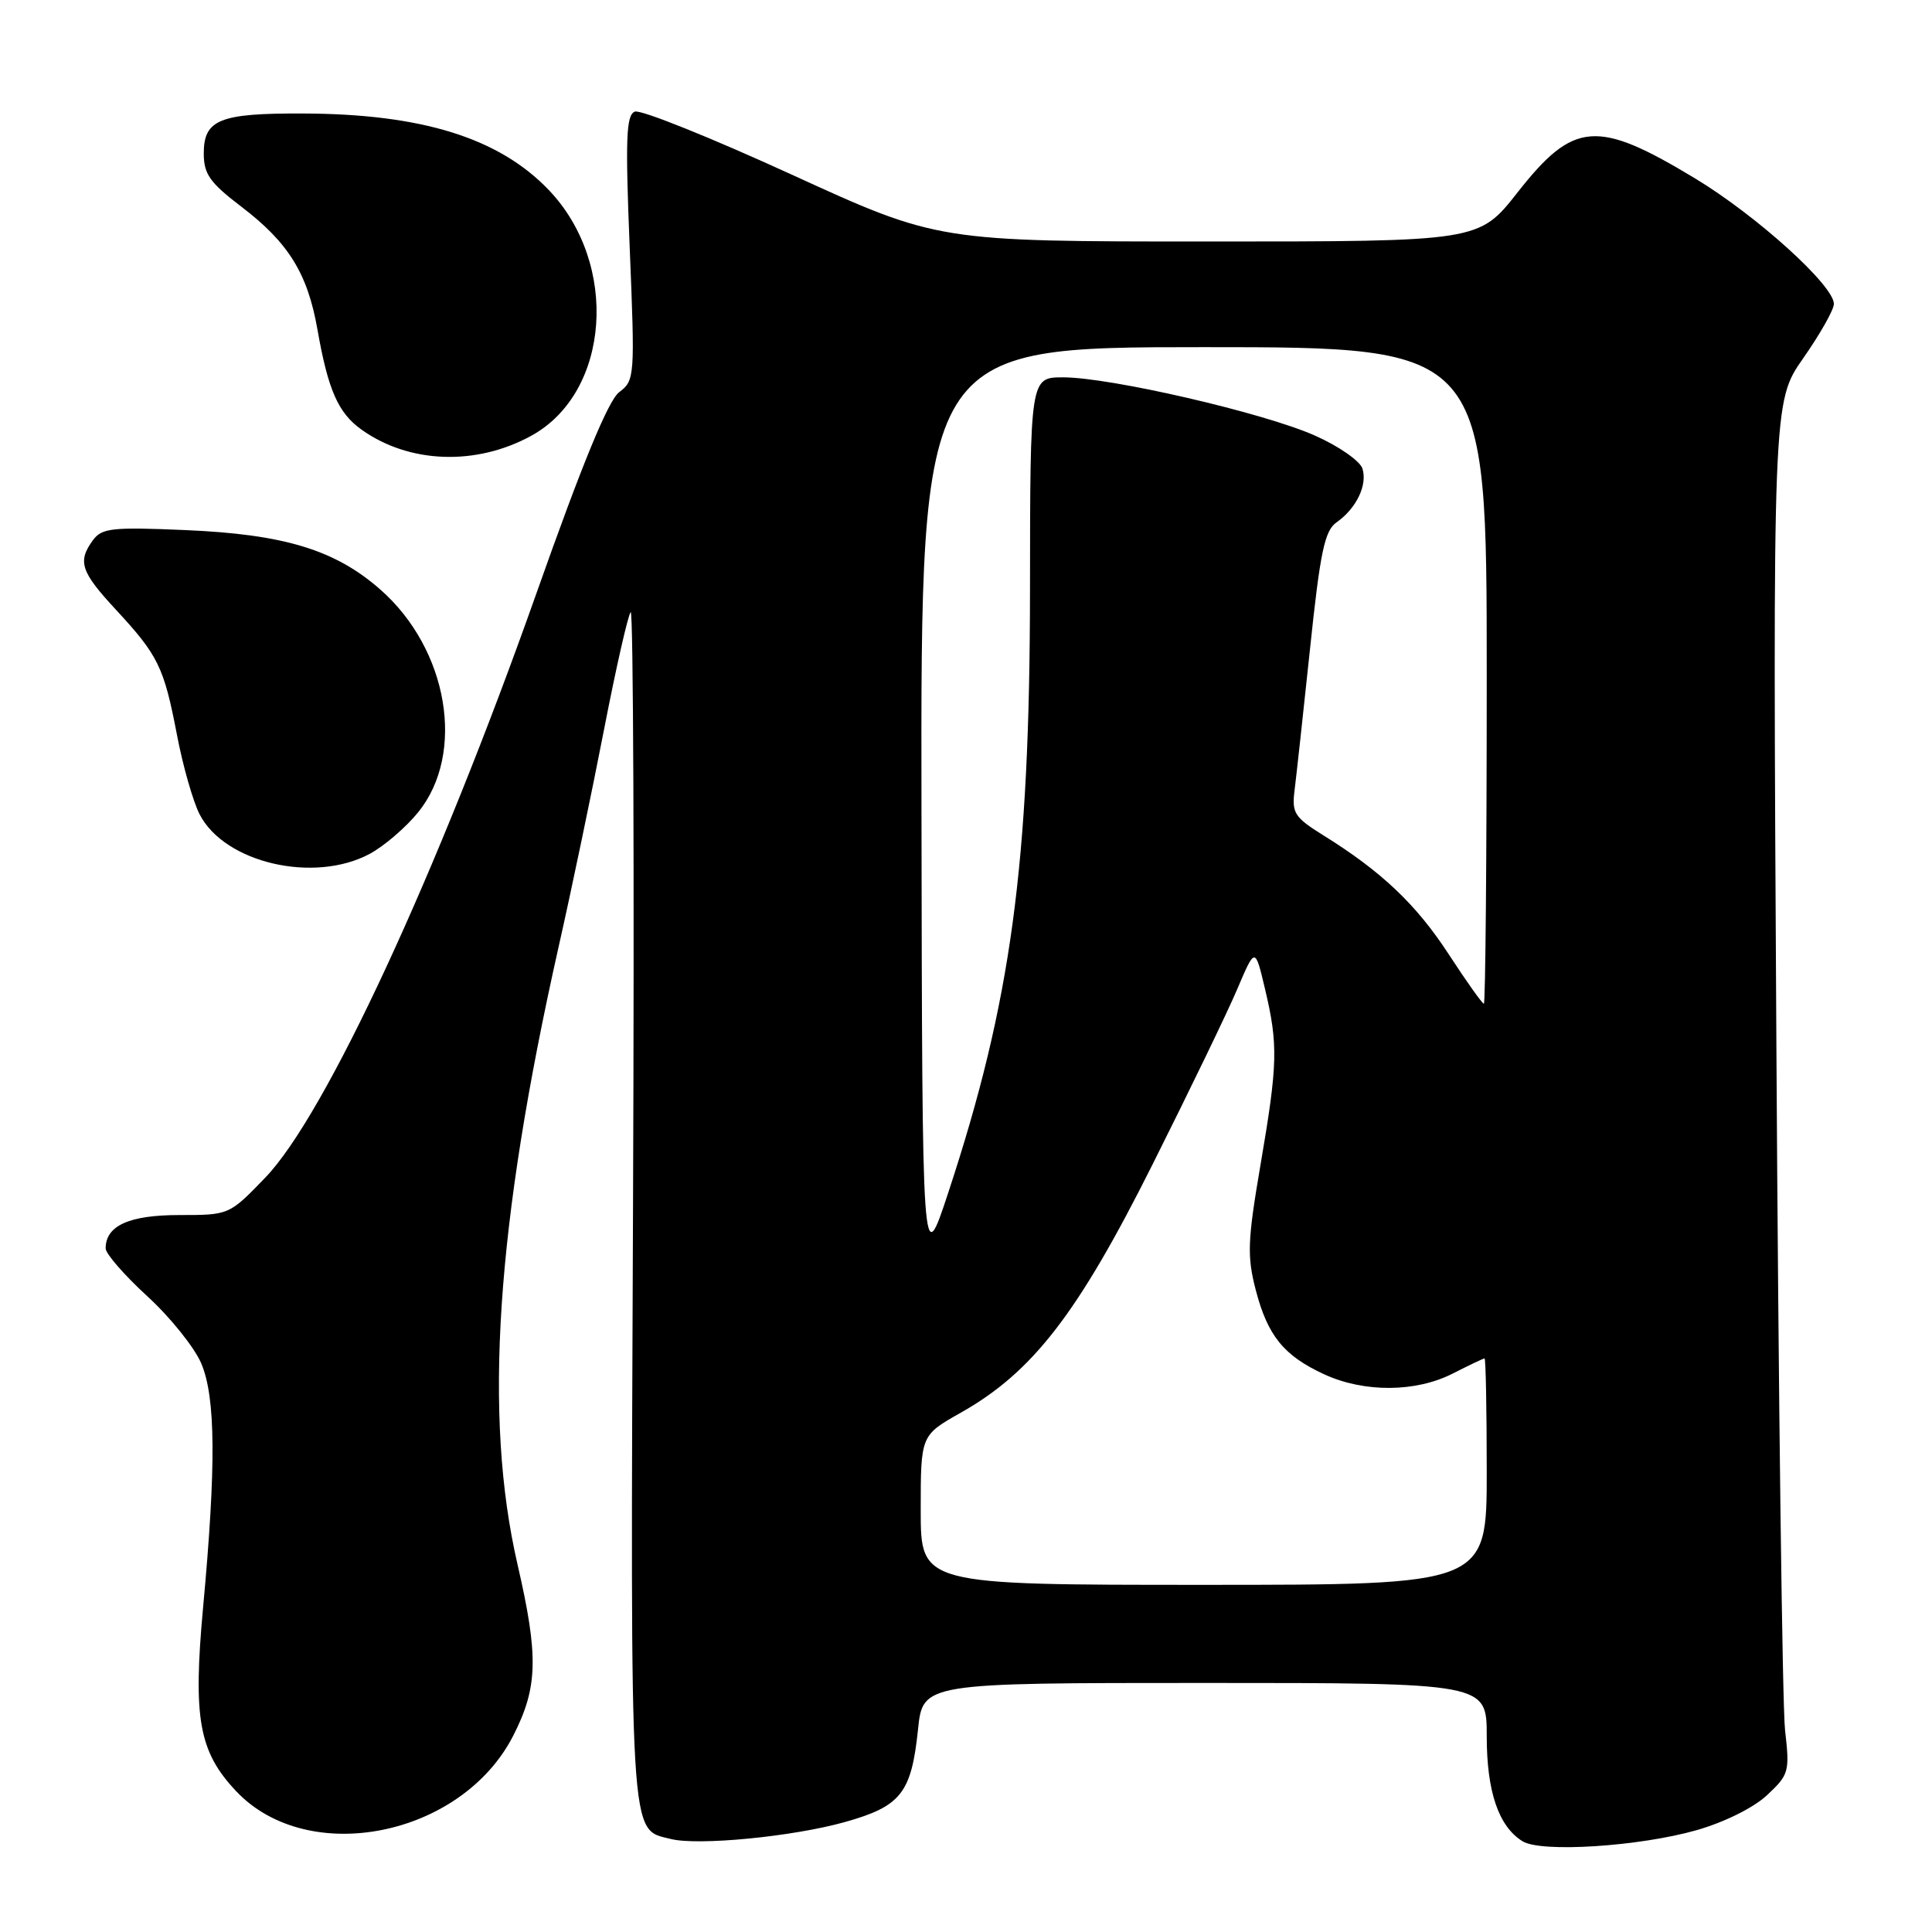 <?xml version="1.0" encoding="UTF-8" standalone="no"?>
<!DOCTYPE svg PUBLIC "-//W3C//DTD SVG 1.1//EN" "http://www.w3.org/Graphics/SVG/1.1/DTD/svg11.dtd" >
<svg xmlns="http://www.w3.org/2000/svg" xmlns:xlink="http://www.w3.org/1999/xlink" version="1.1" viewBox="0 0 256 256">
 <g >
 <path fill="currentColor"
d=" M 224.80 242.51 C 228.48 241.46 232.37 239.53 234.14 237.87 C 237.05 235.15 237.16 234.77 236.53 229.26 C 236.17 226.09 235.65 185.19 235.38 138.37 C 234.89 53.25 234.89 53.25 238.94 47.46 C 241.17 44.27 243.00 41.04 243.00 40.27 C 243.00 37.83 232.79 28.59 224.64 23.66 C 211.60 15.78 208.53 16.02 201.08 25.50 C 195.97 32.00 195.97 32.00 160.12 32.00 C 124.27 32.00 124.27 32.00 104.89 23.13 C 94.23 18.25 84.88 14.49 84.12 14.79 C 82.97 15.23 82.85 18.33 83.44 32.84 C 84.14 49.93 84.11 50.41 82.05 51.96 C 80.60 53.06 77.17 61.39 71.11 78.53 C 57.88 115.93 43.11 147.78 35.16 156.03 C 30.37 161.00 30.37 161.00 23.76 161.00 C 17.11 161.00 14.00 162.41 14.00 165.42 C 14.00 166.13 16.48 168.97 19.51 171.75 C 22.54 174.52 25.75 178.52 26.66 180.64 C 28.58 185.15 28.65 194.21 26.91 213.00 C 25.56 227.69 26.35 232.11 31.29 237.34 C 40.82 247.45 61.18 243.36 68.01 229.98 C 71.28 223.57 71.38 219.46 68.58 207.32 C 64.04 187.65 65.71 162.44 74.01 125.50 C 75.75 117.80 78.46 104.80 80.05 96.61 C 81.64 88.42 83.23 81.45 83.57 81.11 C 83.92 80.78 84.06 116.05 83.88 159.50 C 83.53 245.16 83.36 242.28 88.86 243.67 C 92.48 244.59 105.04 243.37 111.95 241.43 C 119.38 239.35 120.76 237.60 121.64 229.18 C 122.28 223.00 122.28 223.00 159.64 223.00 C 197.00 223.00 197.00 223.00 197.00 230.05 C 197.00 237.40 198.57 242.02 201.75 243.98 C 204.21 245.51 217.21 244.67 224.80 242.51 Z  M 48.99 113.14 C 50.89 112.12 53.78 109.64 55.41 107.63 C 61.73 99.82 59.40 86.04 50.41 78.13 C 44.42 72.86 37.68 70.80 24.57 70.24 C 14.86 69.82 13.50 69.97 12.32 71.57 C 10.25 74.41 10.69 75.75 15.36 80.79 C 20.98 86.86 21.72 88.38 23.45 97.38 C 24.23 101.49 25.59 106.24 26.46 107.92 C 29.78 114.35 41.63 117.09 48.99 113.14 Z  M 70.38 57.75 C 80.87 52.02 82.08 34.95 72.70 25.16 C 66.10 18.27 55.89 15.09 40.18 15.04 C 29.10 14.99 27.00 15.84 27.00 20.33 C 27.00 23.06 27.80 24.20 31.97 27.38 C 38.23 32.15 40.75 36.22 42.06 43.64 C 43.47 51.69 44.81 54.73 47.92 56.94 C 54.22 61.43 63.08 61.75 70.38 57.75 Z  M 122.00 200.10 C 122.00 190.19 122.00 190.19 127.29 187.20 C 136.83 181.82 142.80 174.10 152.71 154.31 C 157.62 144.51 162.69 134.03 163.97 131.00 C 166.31 125.50 166.31 125.50 167.61 131.00 C 169.38 138.45 169.31 140.96 167.03 154.31 C 165.30 164.42 165.23 166.44 166.39 170.92 C 167.97 177.00 170.12 179.65 175.50 182.12 C 180.78 184.54 187.60 184.50 192.50 182.00 C 194.66 180.90 196.55 180.00 196.71 180.00 C 196.87 180.00 197.00 186.75 197.00 195.00 C 197.00 210.00 197.00 210.00 159.50 210.00 C 122.00 210.00 122.00 210.00 122.00 200.10 Z  M 122.10 107.25 C 122.00 46.00 122.00 46.00 159.50 46.00 C 197.00 46.00 197.00 46.00 197.00 89.50 C 197.00 113.42 196.83 133.00 196.62 133.00 C 196.41 133.00 194.31 130.05 191.96 126.44 C 187.66 119.84 183.06 115.47 175.31 110.66 C 171.54 108.31 171.16 107.72 171.53 104.77 C 171.76 102.97 172.68 94.54 173.58 86.02 C 174.93 73.12 175.52 70.33 177.09 69.22 C 179.72 67.38 181.22 64.27 180.53 62.09 C 180.21 61.08 177.37 59.10 174.22 57.71 C 167.46 54.70 147.11 50.00 140.88 50.00 C 136.50 50.00 136.50 50.00 136.48 78.25 C 136.45 114.57 133.99 132.71 125.66 158.00 C 122.20 168.50 122.20 168.50 122.10 107.25 Z "/>
</g>
</svg>
